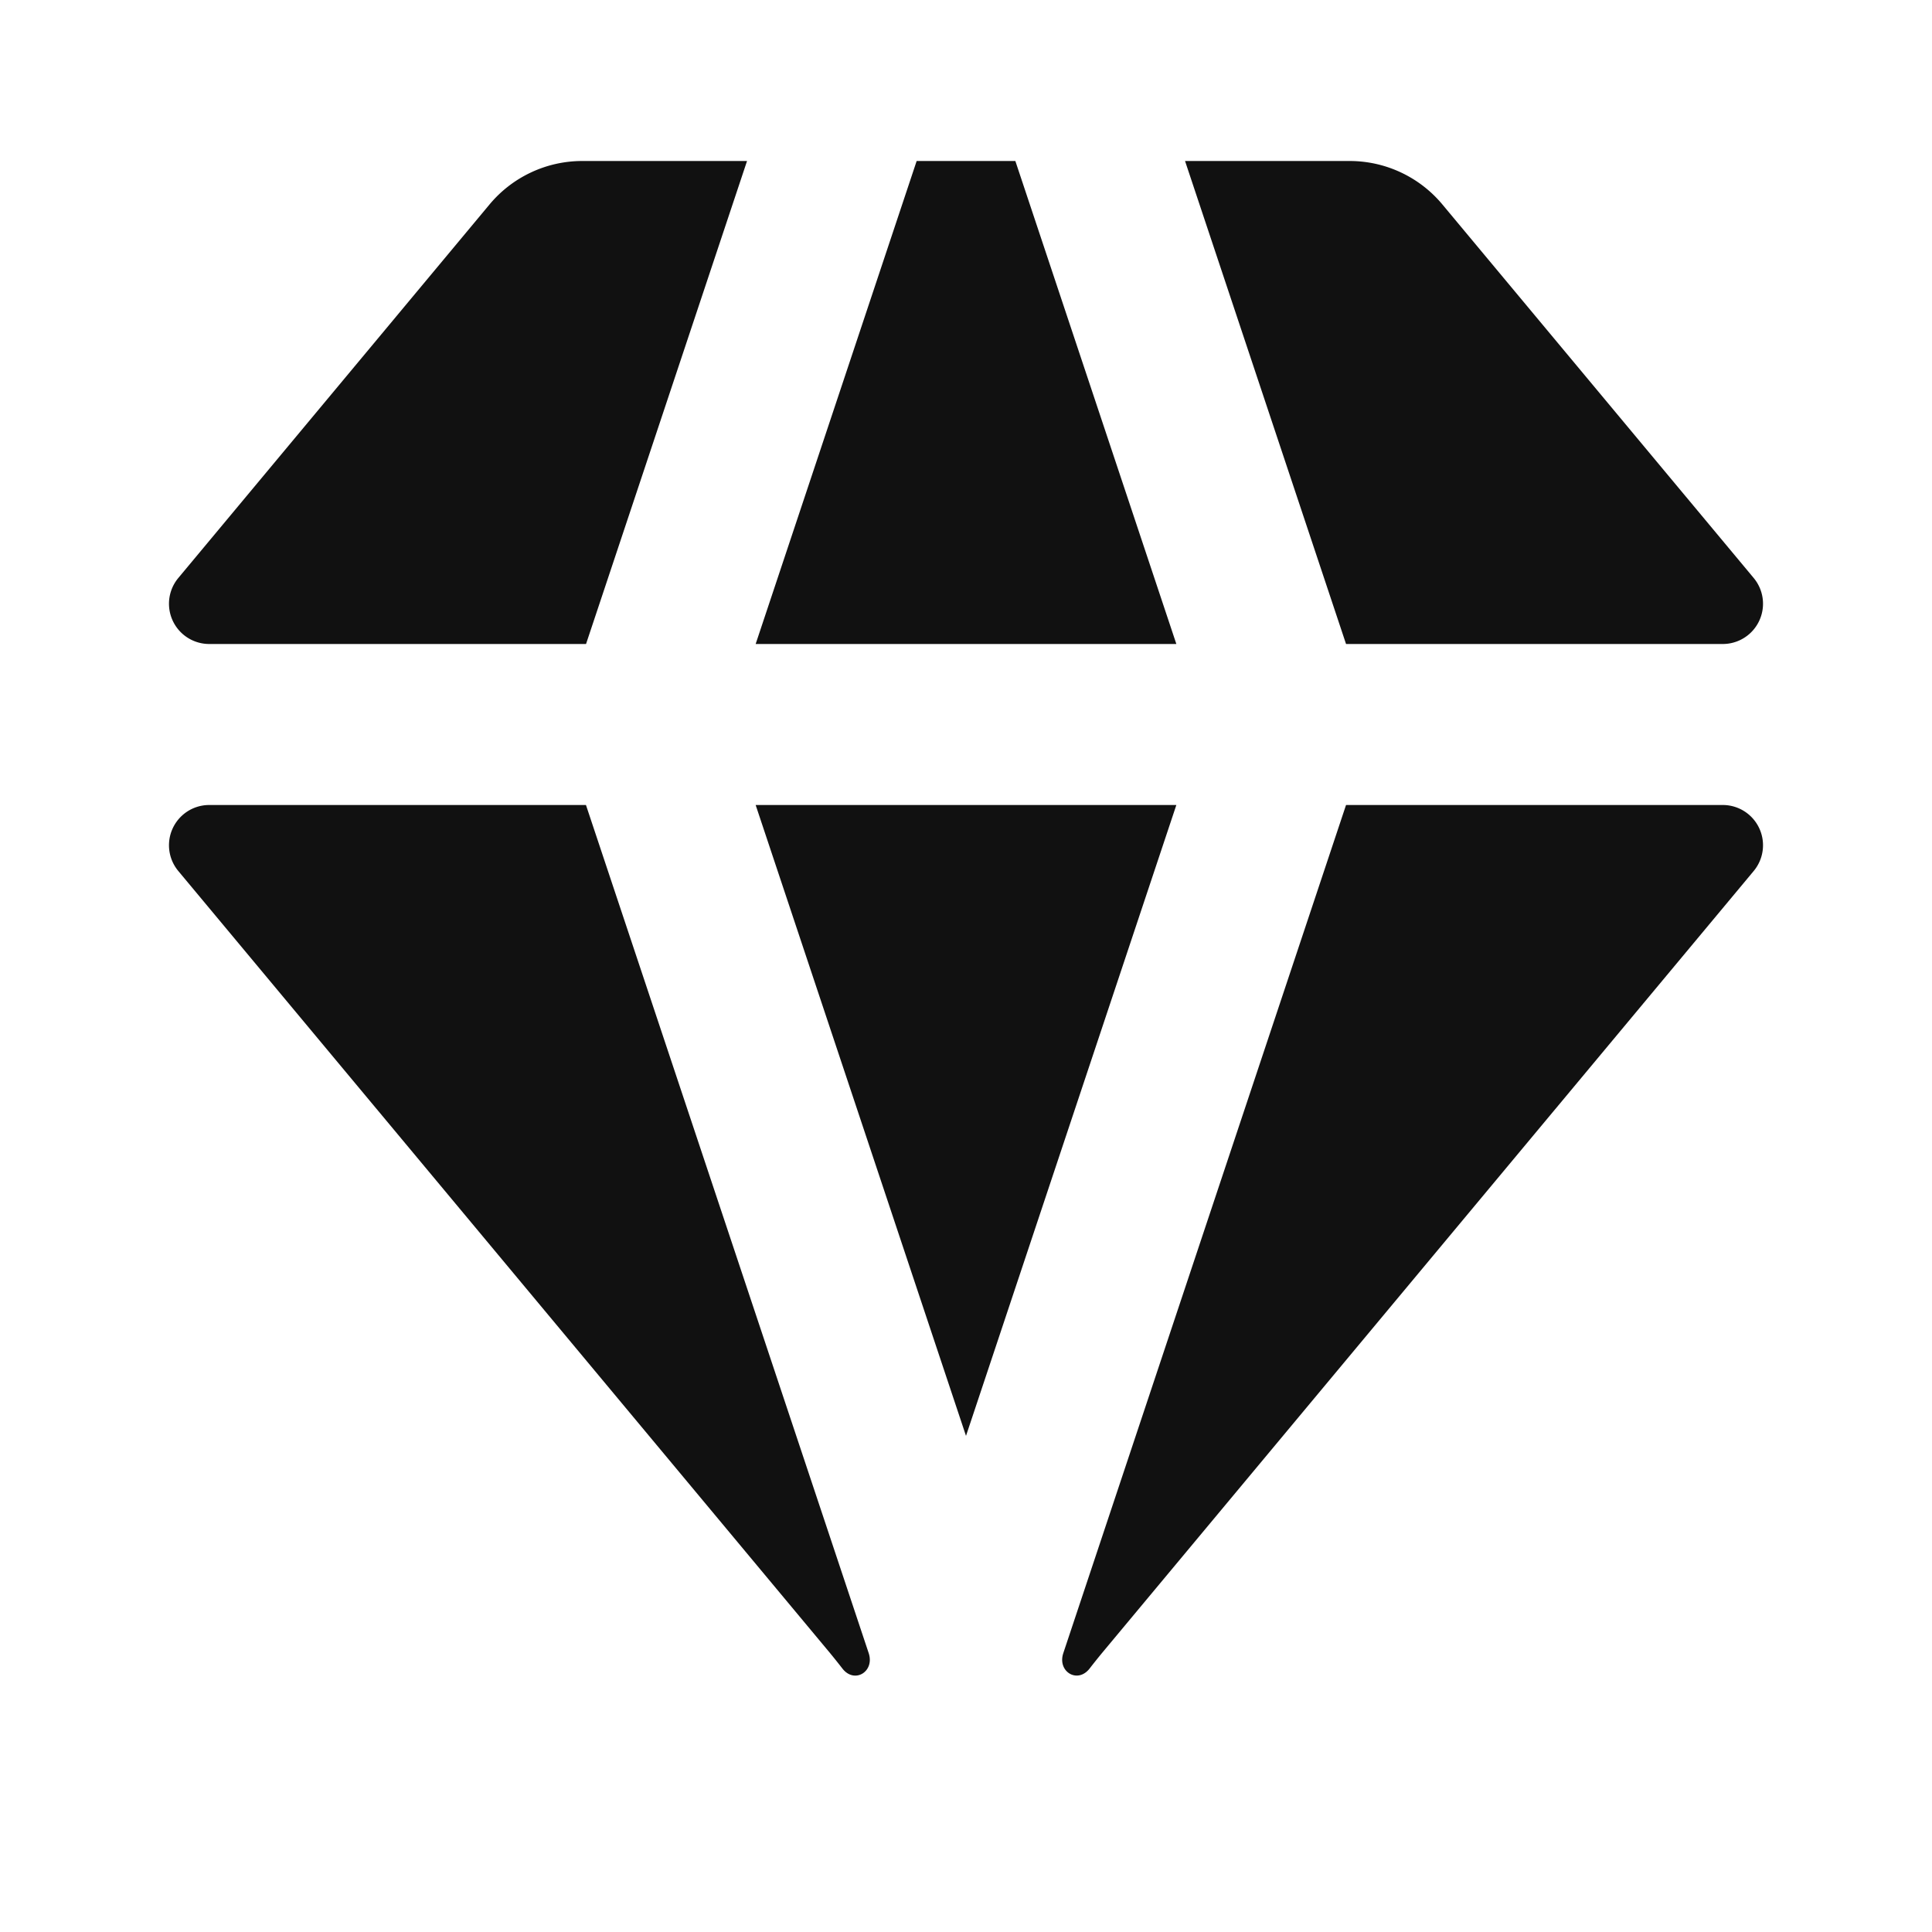 <svg xmlns="http://www.w3.org/2000/svg" width="24" height="24" fill="none"><path fill="#111" d="M12.613 2h-1.226l-2 6h5.226l-2-6ZM14.613 10H9.387L12 17.837 14.613 10ZM7.28 8l2-6H7.233a1.5 1.5 0 0 0-1.152.54L2.215 7.18a.5.5 0 0 0 .384.82h4.68ZM2.215 10.82a.5.5 0 0 1 .384-.82h4.68l3.512 10.535c.077.23-.175.385-.325.194a8.29 8.29 0 0 0-.155-.194L2.215 10.82ZM16.72 10h4.68a.5.5 0 0 1 .385.82l-8.096 9.715a8.29 8.29 0 0 0-.155.194c-.15.19-.402.036-.325-.194L16.721 10ZM21.785 7.18a.5.5 0 0 1-.384.82h-4.68l-2-6h2.045a1.5 1.5 0 0 1 1.152.54l3.867 4.64Z"/></svg>